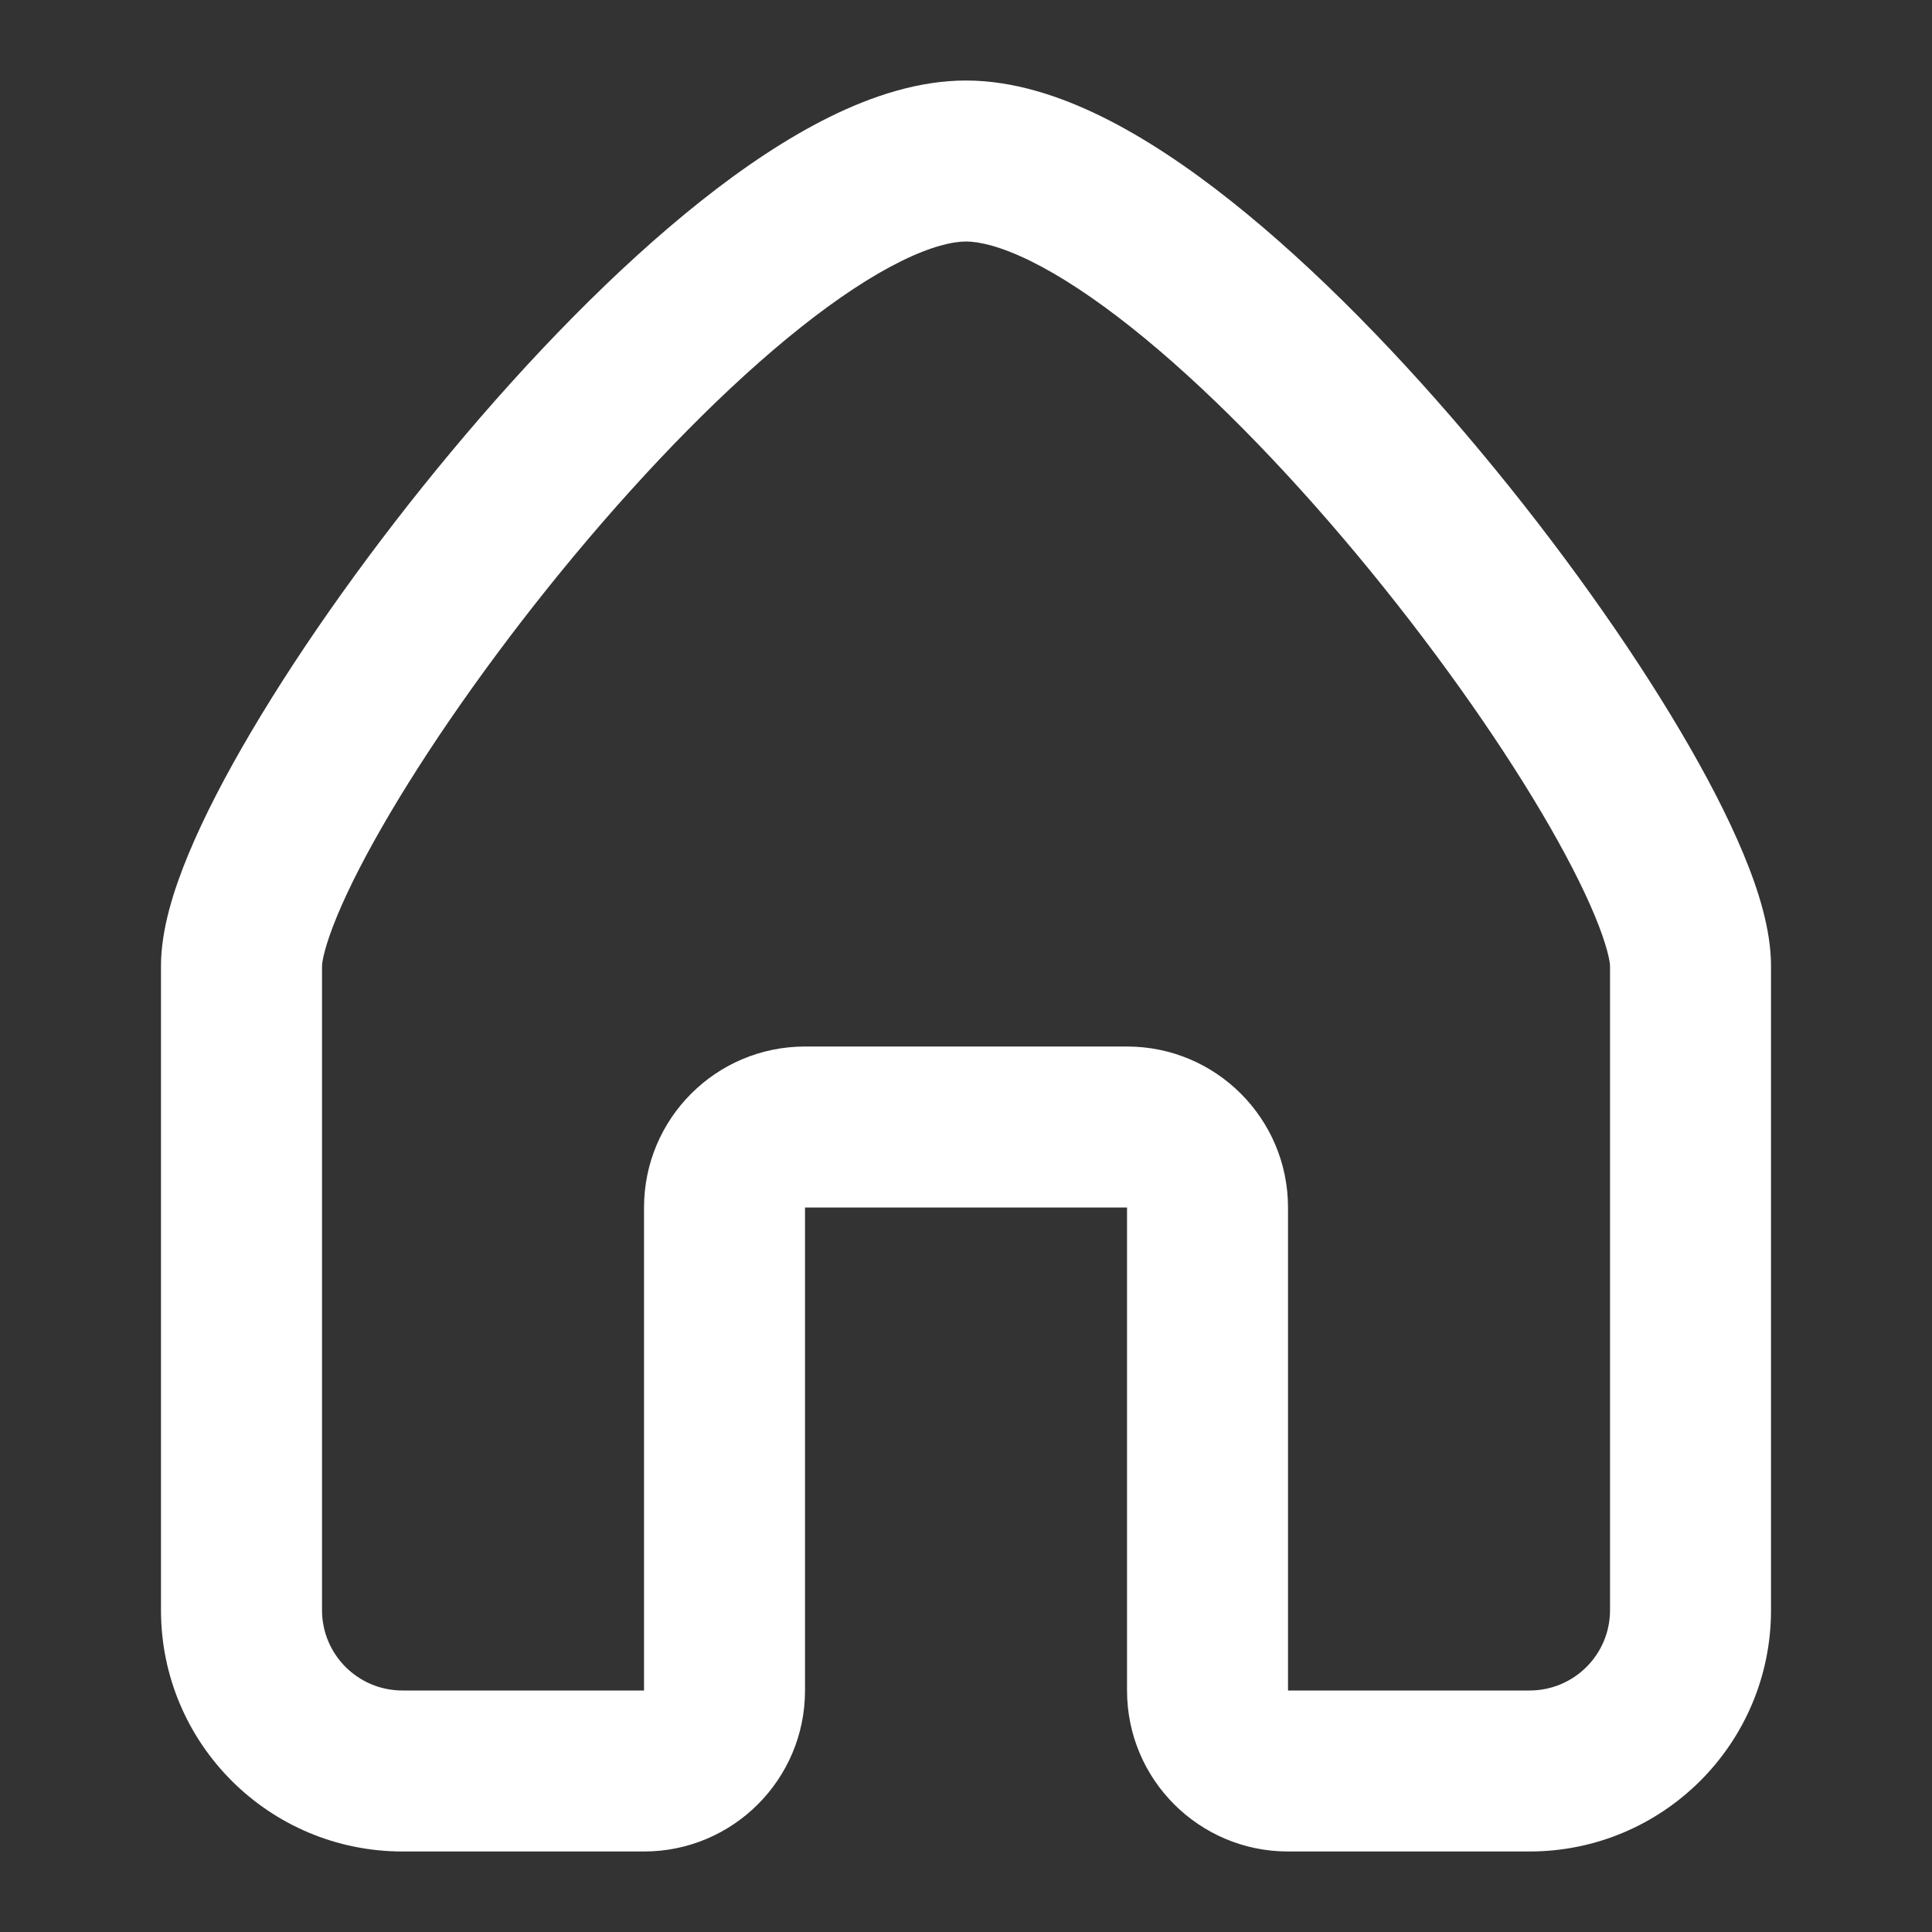 <svg width="40" height="40" viewBox="0 0 40 40" fill="none" xmlns="http://www.w3.org/2000/svg">
<rect x="0" y="0" width="40" height="40" fill="#333333" stroke="none"/>
<g id="Home">
<path id="Vector" fill-rule="evenodd" clip-rule="evenodd" d="M6.979 18.965C6.717 19.598 6.667 19.922 6.667 20V33.336C6.667 34.255 7.411 35 8.334 35H13.334V25C13.334 23.159 14.826 21.667 16.667 21.667H23.334C25.174 21.667 26.667 23.159 26.667 25V35H31.667C32.589 35 33.334 34.255 33.334 33.336V20C33.334 19.922 33.283 19.598 33.021 18.965C32.777 18.376 32.407 17.654 31.925 16.837C30.961 15.206 29.608 13.3 28.095 11.484C26.578 9.663 24.94 7.983 23.417 6.774C22.656 6.17 21.956 5.71 21.343 5.407C20.715 5.098 20.274 5 20 5C19.727 5 19.285 5.098 18.658 5.407C18.044 5.71 17.344 6.17 16.583 6.774C15.06 7.983 13.423 9.663 11.905 11.484C10.392 13.3 9.04 15.206 8.076 16.837C7.593 17.654 7.223 18.376 6.979 18.965ZM17.183 2.418C18.059 1.986 19.024 1.667 20 1.667C20.977 1.667 21.941 1.986 22.818 2.418C23.708 2.858 24.61 3.465 25.489 4.163C27.248 5.559 29.048 7.42 30.655 9.35C32.267 11.283 33.727 13.335 34.794 15.142C35.327 16.044 35.778 16.91 36.1 17.689C36.404 18.422 36.667 19.244 36.667 20V33.336C36.667 36.1 34.426 38.333 31.667 38.333H26.667C24.826 38.333 23.334 36.841 23.334 35V25H16.667V35C16.667 36.841 15.174 38.333 13.334 38.333H8.334C5.574 38.333 3.333 36.1 3.333 33.336V20C3.333 19.244 3.596 18.422 3.9 17.689C4.222 16.91 4.673 16.044 5.206 15.142C6.273 13.335 7.733 11.283 9.345 9.35C10.953 7.42 12.752 5.559 14.511 4.163C15.39 3.465 16.292 2.858 17.183 2.418Z" fill="white"/>
</g>
</svg>
